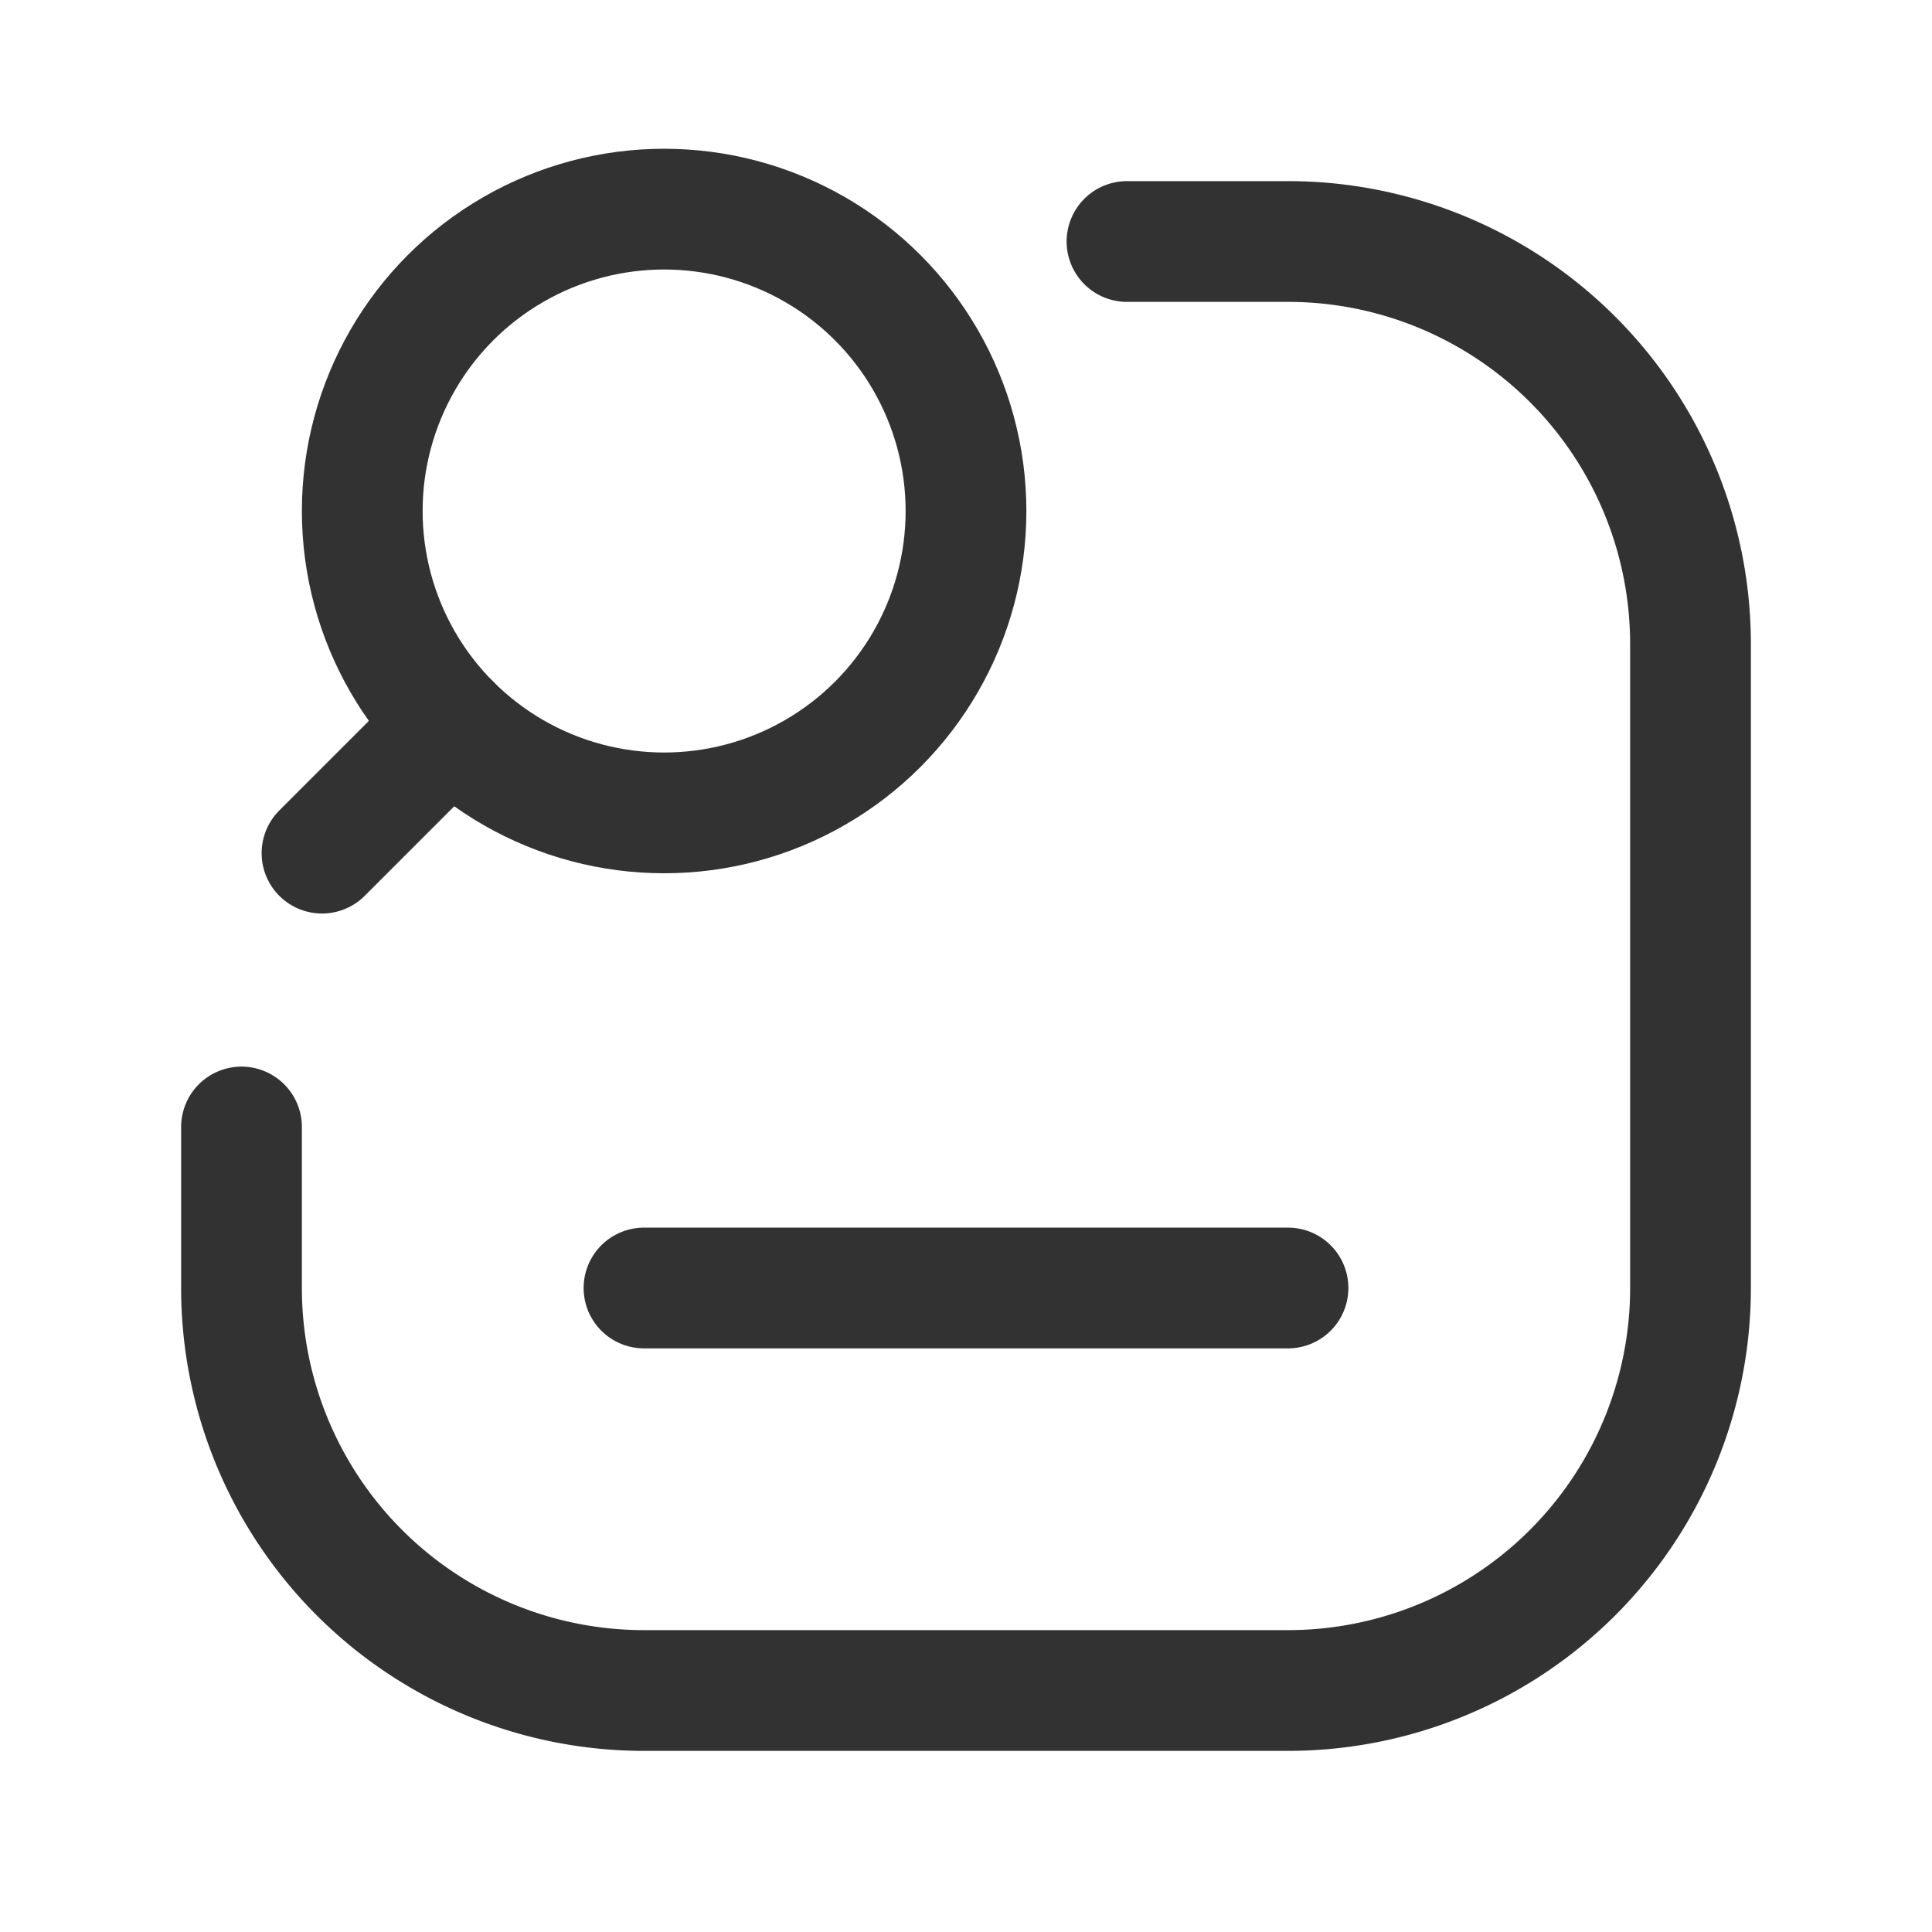 <svg xmlns="http://www.w3.org/2000/svg" viewBox="0 0 24 24"><line x1="5.598" y1="9" x2="4" y2="10.598" fill="none" stroke="#323232" stroke-linecap="round" stroke-linejoin="round" stroke-width="1.5"/><circle cx="8.25" cy="6.348" r="3.75" fill="none" stroke="#323232" stroke-linecap="round" stroke-linejoin="round" stroke-width="1.5"/><path d="M14,3h2a5,5,0,0,1,5,5v8a5,5,0,0,1-5,5H8a5,5,0,0,1-5-5V14" fill="none" stroke="#323232" stroke-linecap="round" stroke-linejoin="round" stroke-width="1.5"/><line x1="8" y1="16" x2="16" y2="16" fill="none" stroke="#323232" stroke-linecap="round" stroke-linejoin="round" stroke-width="1.5"/><path d="M24,0V24H0V0Z" fill="none"/></svg>